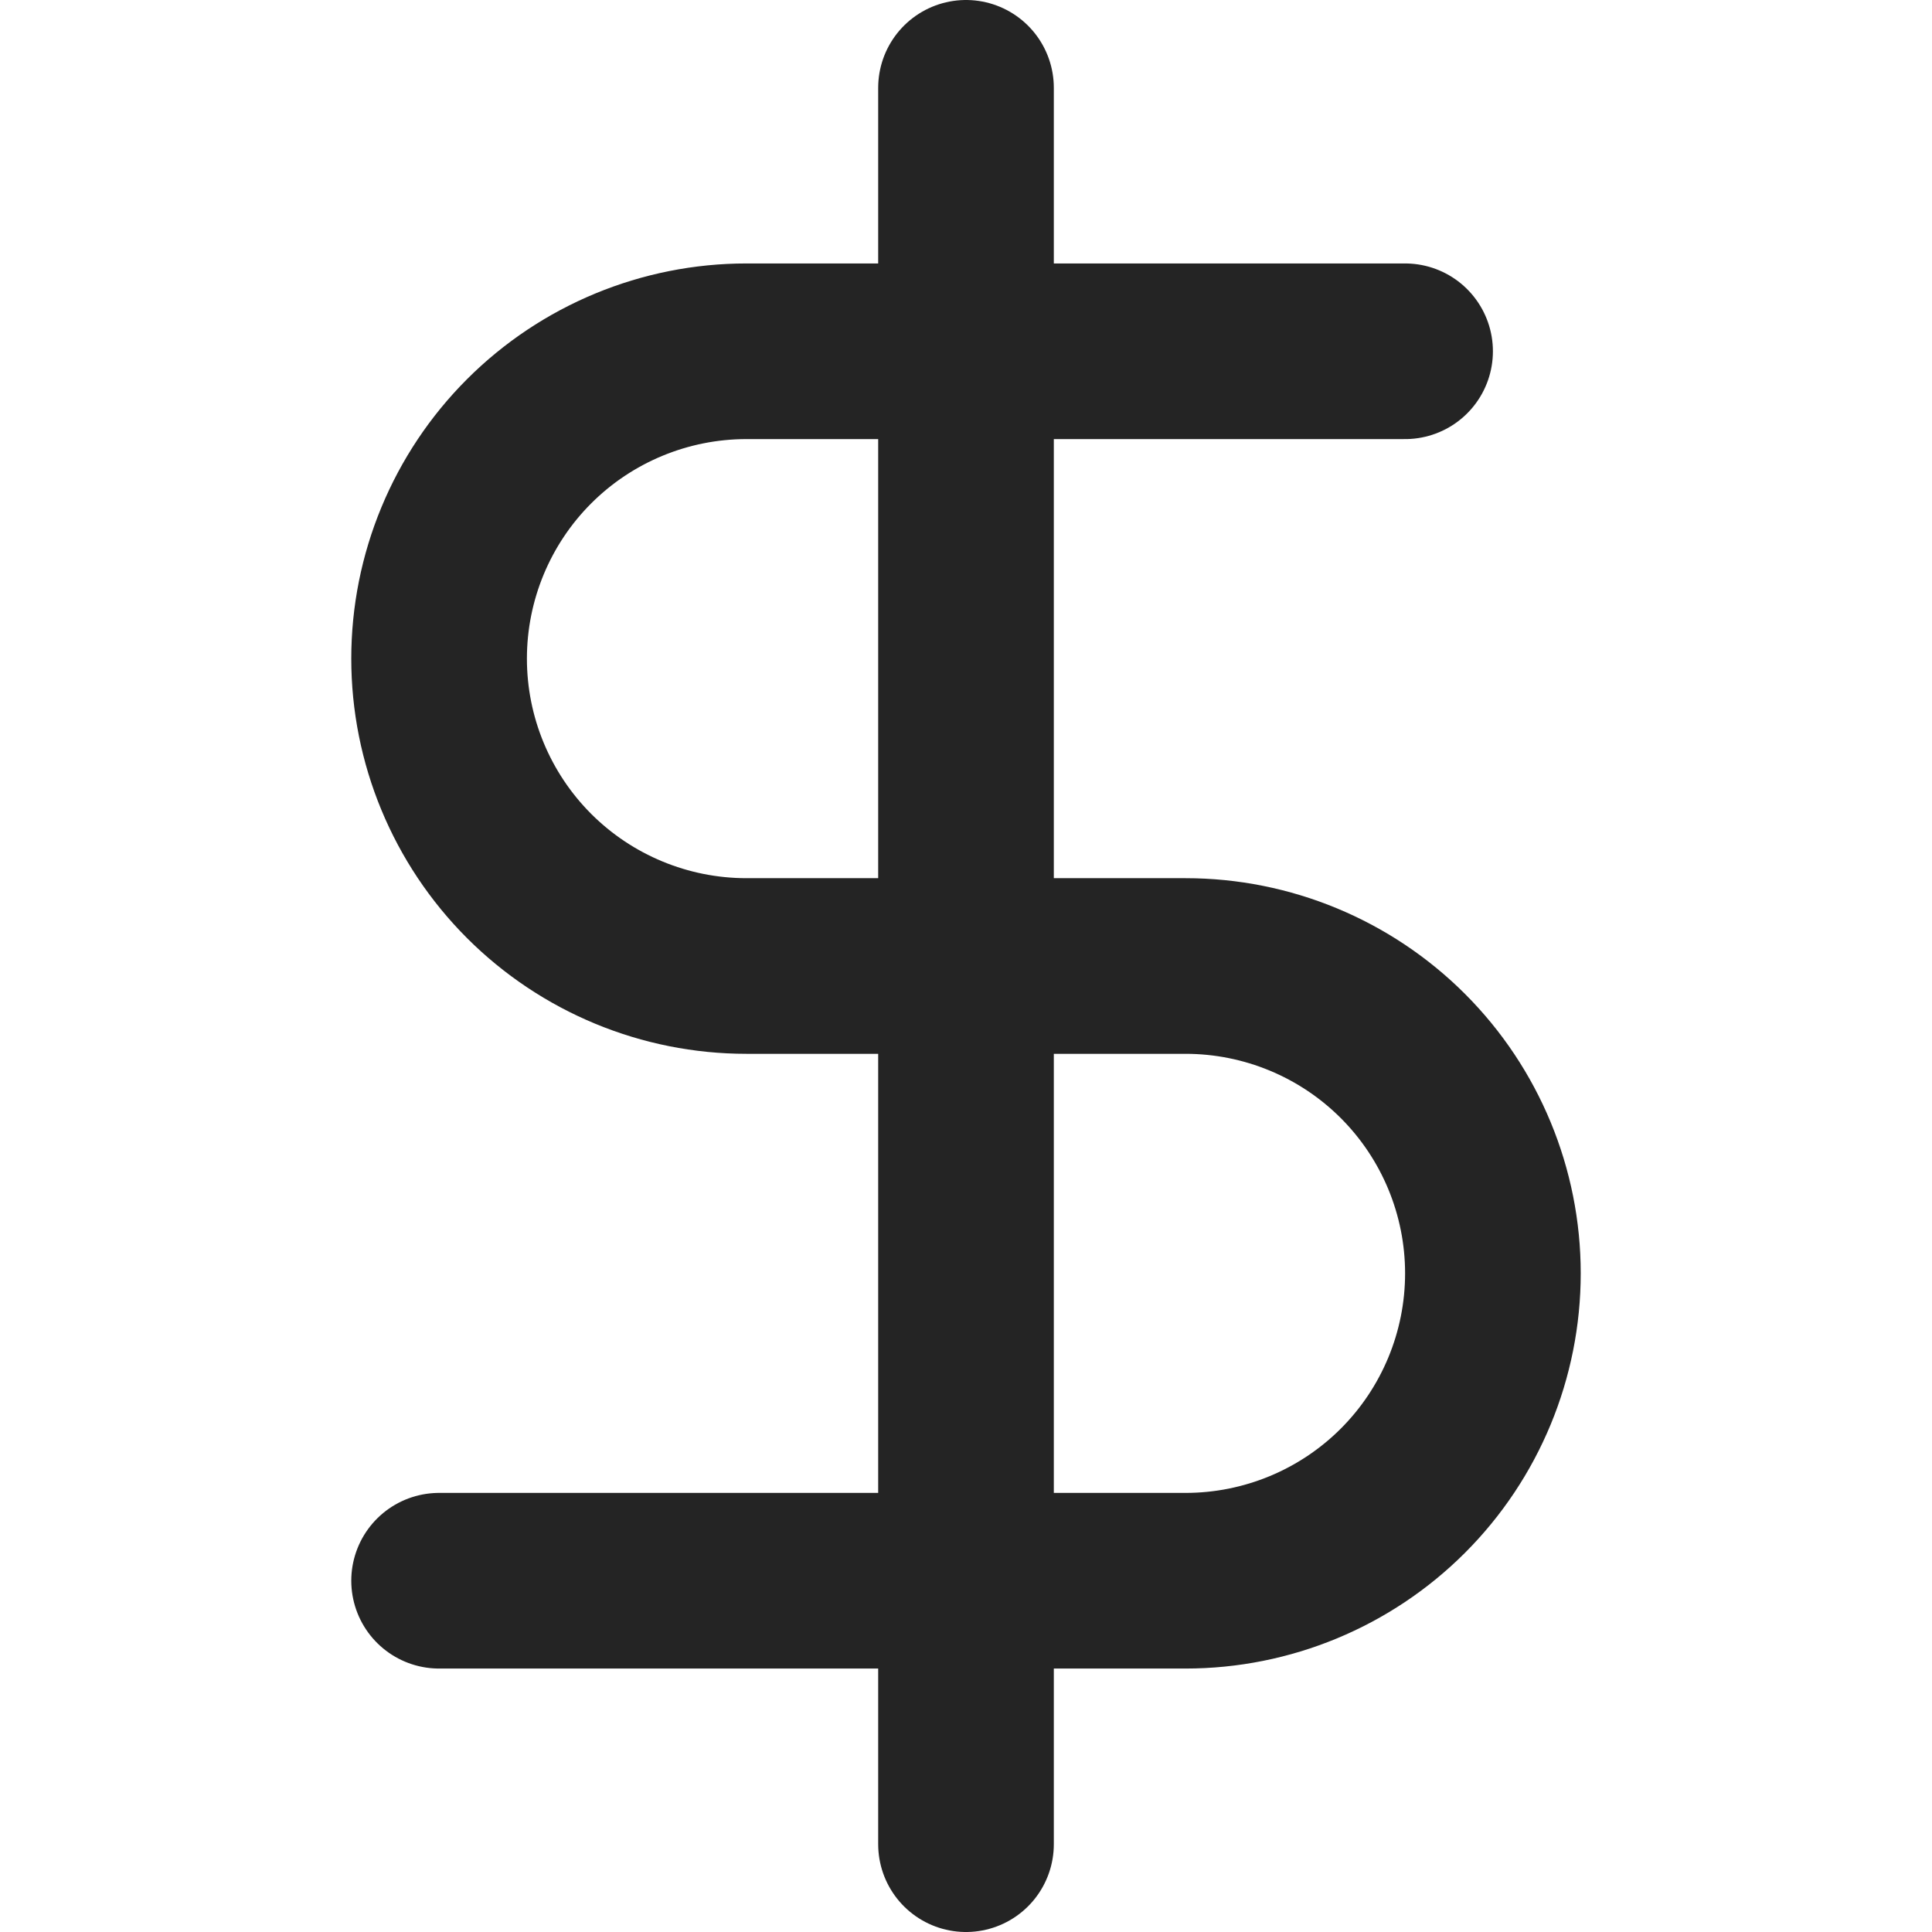 <svg width="22" height="22" viewBox="0 0 22 22" fill="none" xmlns="http://www.w3.org/2000/svg">
<path d="M11 1V21" stroke="#242424" stroke-width="2" stroke-linecap="round" stroke-linejoin="round"/>
<path d="M16 4H8.5C7.572 4 6.681 4.369 6.025 5.025C5.369 5.681 5 6.572 5 7.5C5 8.428 5.369 9.319 6.025 9.975C6.681 10.631 7.572 11 8.5 11H13.5C14.428 11 15.319 11.369 15.975 12.025C16.631 12.681 17 13.572 17 14.5C17 15.428 16.631 16.319 15.975 16.975C15.319 17.631 14.428 18 13.5 18H5" stroke="#242424" stroke-width="2" stroke-linecap="round" stroke-linejoin="round"/>
</svg>
